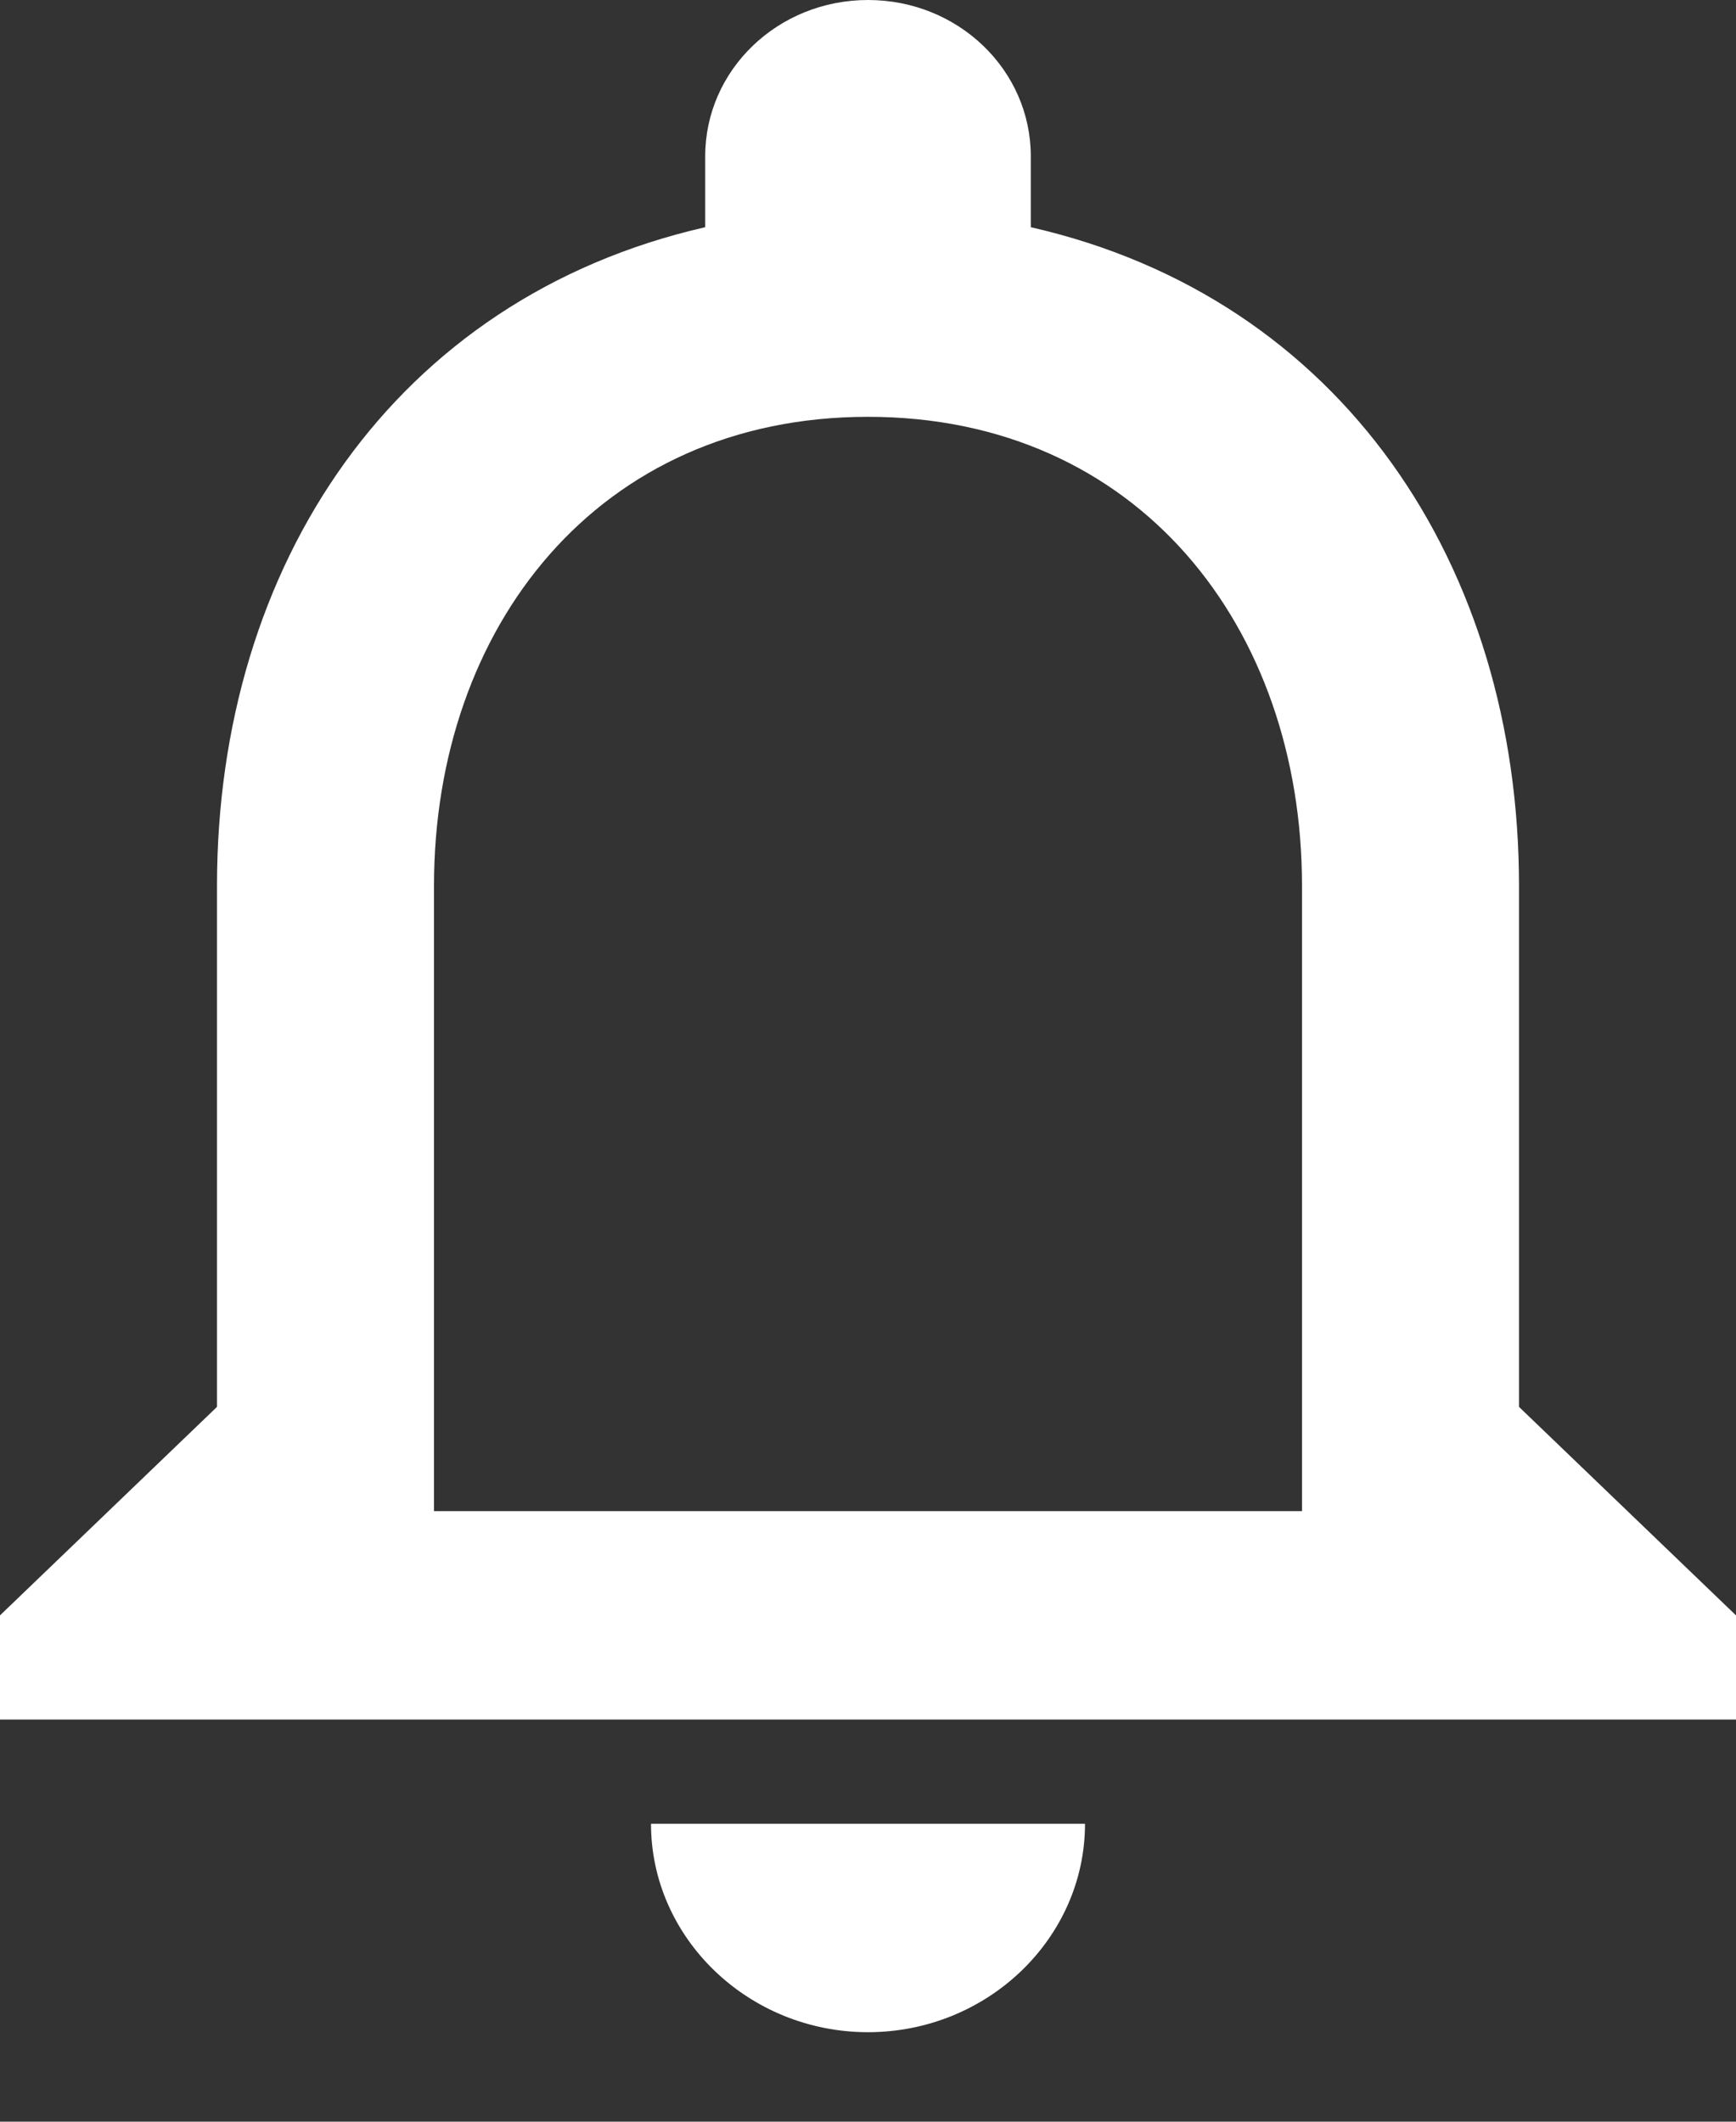 <svg width="18" height="22" viewBox="0 0 18 22" fill="none" xmlns="http://www.w3.org/2000/svg">
<rect x="0" y="0" width="18" height="22" fill="#333333" stroke="none"/>
<path d="M9 21.072C10.238 21.072 11.25 20.099 11.25 18.911H6.75C6.75 20.099 7.763 21.072 9 21.072ZM15.75 14.588V9.185C15.75 5.868 13.916 3.091 10.688 2.356V1.621C10.688 0.724 9.934 0 9 0C8.066 0 7.312 0.724 7.312 1.621V2.356C4.095 3.091 2.25 5.857 2.25 9.185V14.588L0 16.75V17.83H18V16.75L15.75 14.588ZM13.5 15.669H4.5V9.185C4.5 6.505 6.199 4.322 9 4.322C11.801 4.322 13.5 6.505 13.5 9.185V15.669Z" fill="white"/>
</svg>

